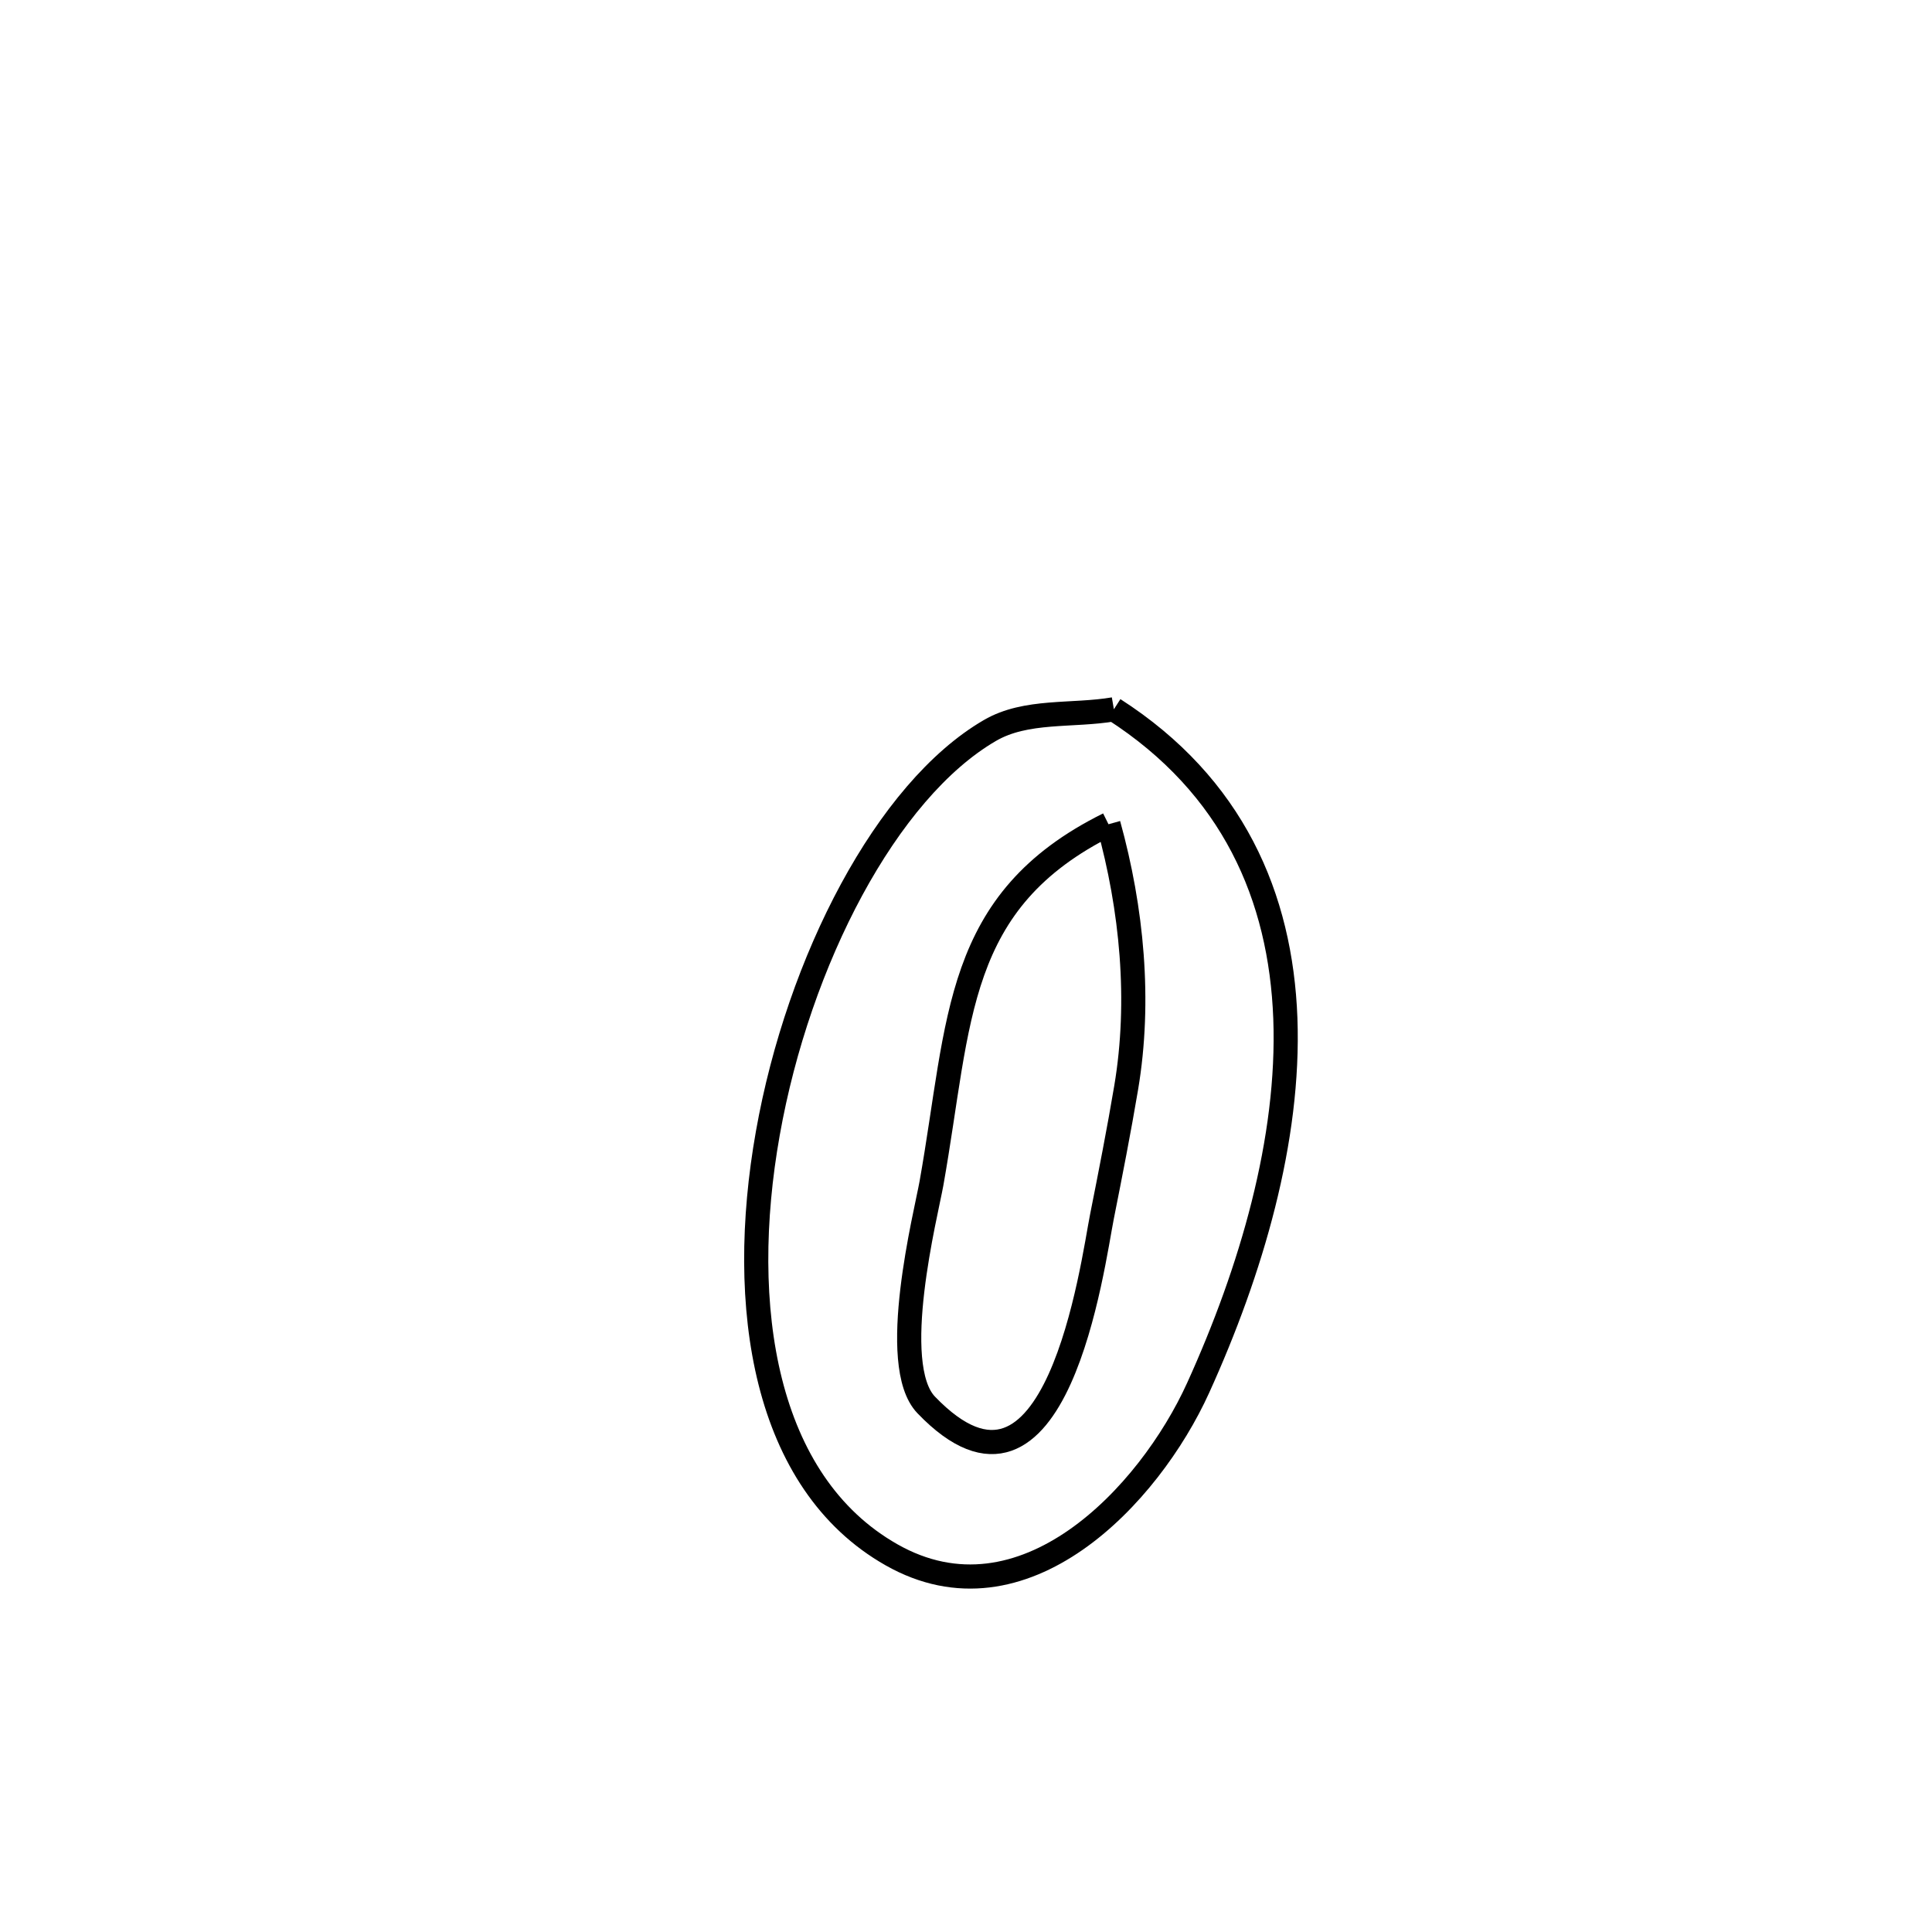 <svg xmlns="http://www.w3.org/2000/svg" viewBox="0.0 0.0 24.0 24.0" height="200px" width="200px"><path fill="none" stroke="black" stroke-width=".3" stroke-opacity="1.0"  filling="0" d="M13.837 8.811 L13.837 8.811 C15.318 9.763 15.91 11.144 15.967 12.649 C16.023 14.155 15.544 15.786 14.884 17.24 C14.275 18.581 12.711 20.244 11.074 19.314 C9.49 18.415 9.156 16.228 9.538 14.079 C9.919 11.93 11.016 9.82 12.296 9.075 C12.746 8.812 13.323 8.899 13.837 8.811 L13.837 8.811"></path>
<path fill="none" stroke="black" stroke-width=".3" stroke-opacity="1.0"  filling="0" d="M13.77 10.239 L13.77 10.239 C14.062 11.292 14.171 12.432 13.99 13.51 C13.9 14.045 13.795 14.579 13.689 15.112 C13.574 15.689 13.128 19.141 11.506 17.453 C11.025 16.952 11.505 15.072 11.571 14.7 C11.932 12.67 11.847 11.192 13.77 10.239 L13.77 10.239"></path></svg>